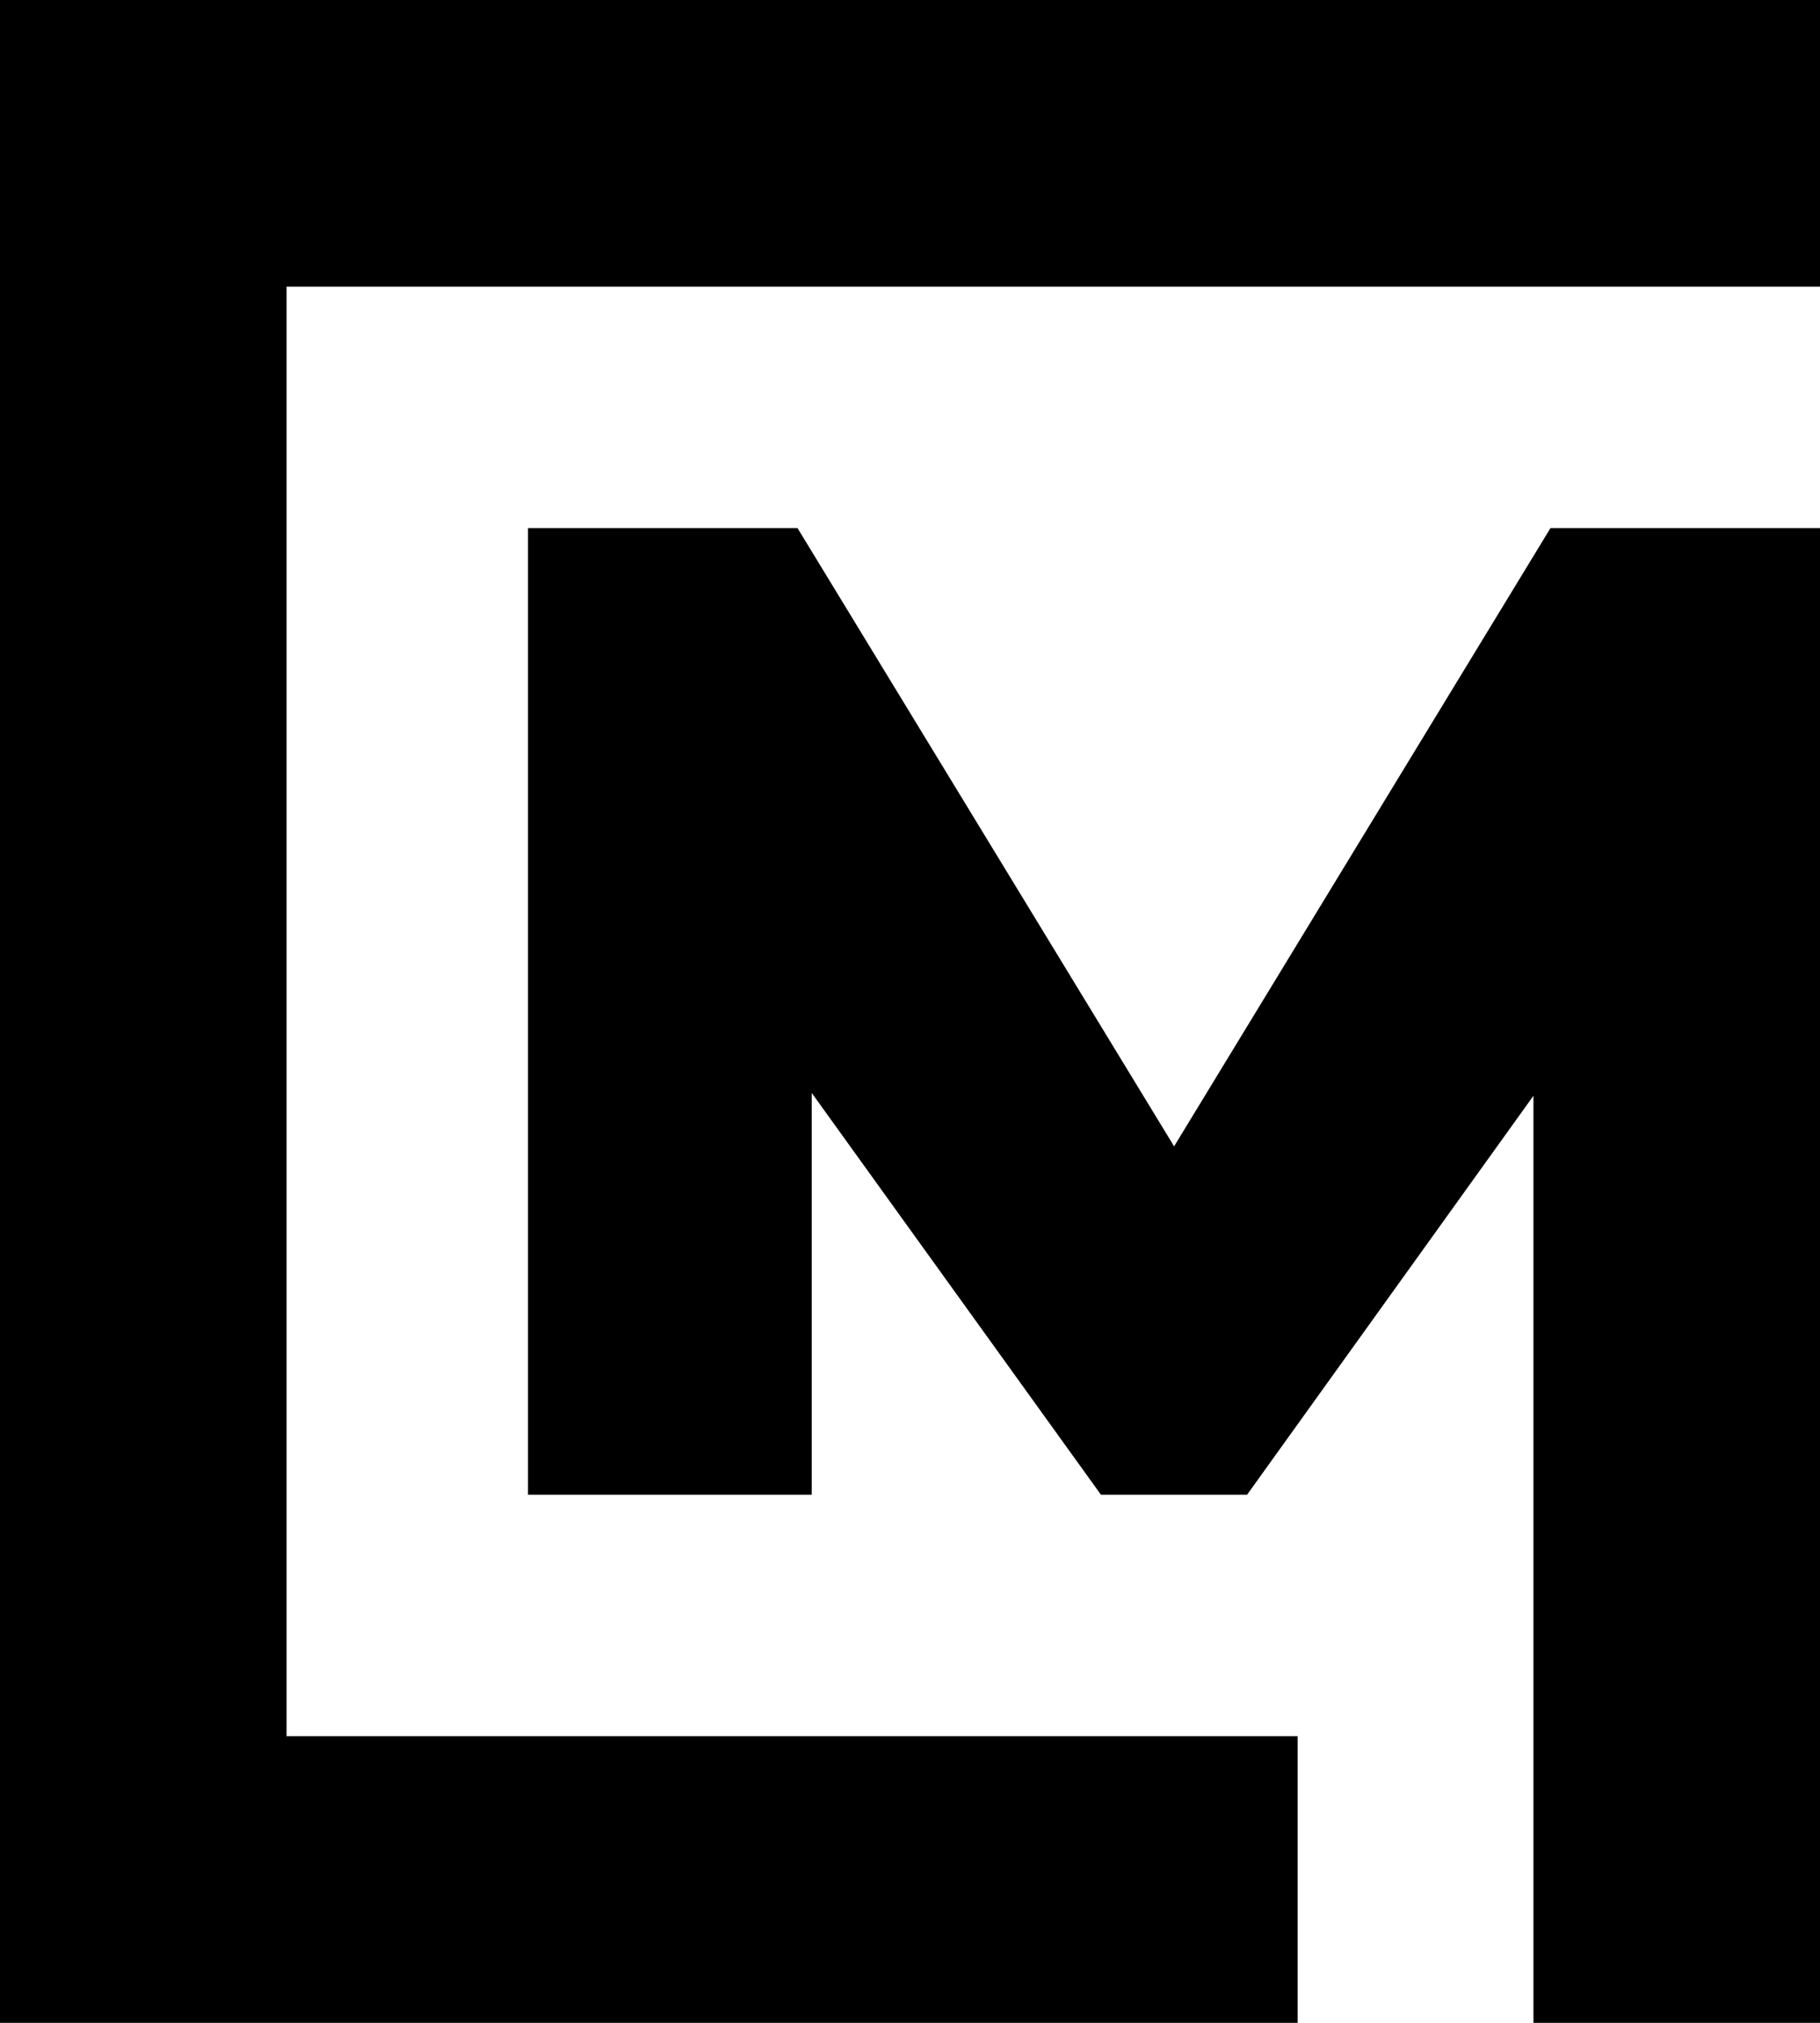 <svg xmlns="http://www.w3.org/2000/svg" viewBox="0 0 90 100">
  <g>
    <path d=" M 64.17 100 L 64.17 85.83 L 14.17 85.83 L 14.17 14.17 L 90 14.17 L 90 0 L 0 0 L 0 100 L 64.17 100 Z " />
    <path d=" M 90 26.11 L 90 100 L 75.83 100 L 75.83 54.17 L 61.67 73.89 L 54.44 73.89 L 40.14 54.03 L 40.14 73.89 L 26.11 73.89 L 26.11 26.11 L 39.44 26.11 L 58.06 56.67 L 76.67 26.11 L 90 26.11 Z " />
  </g>
</svg>
